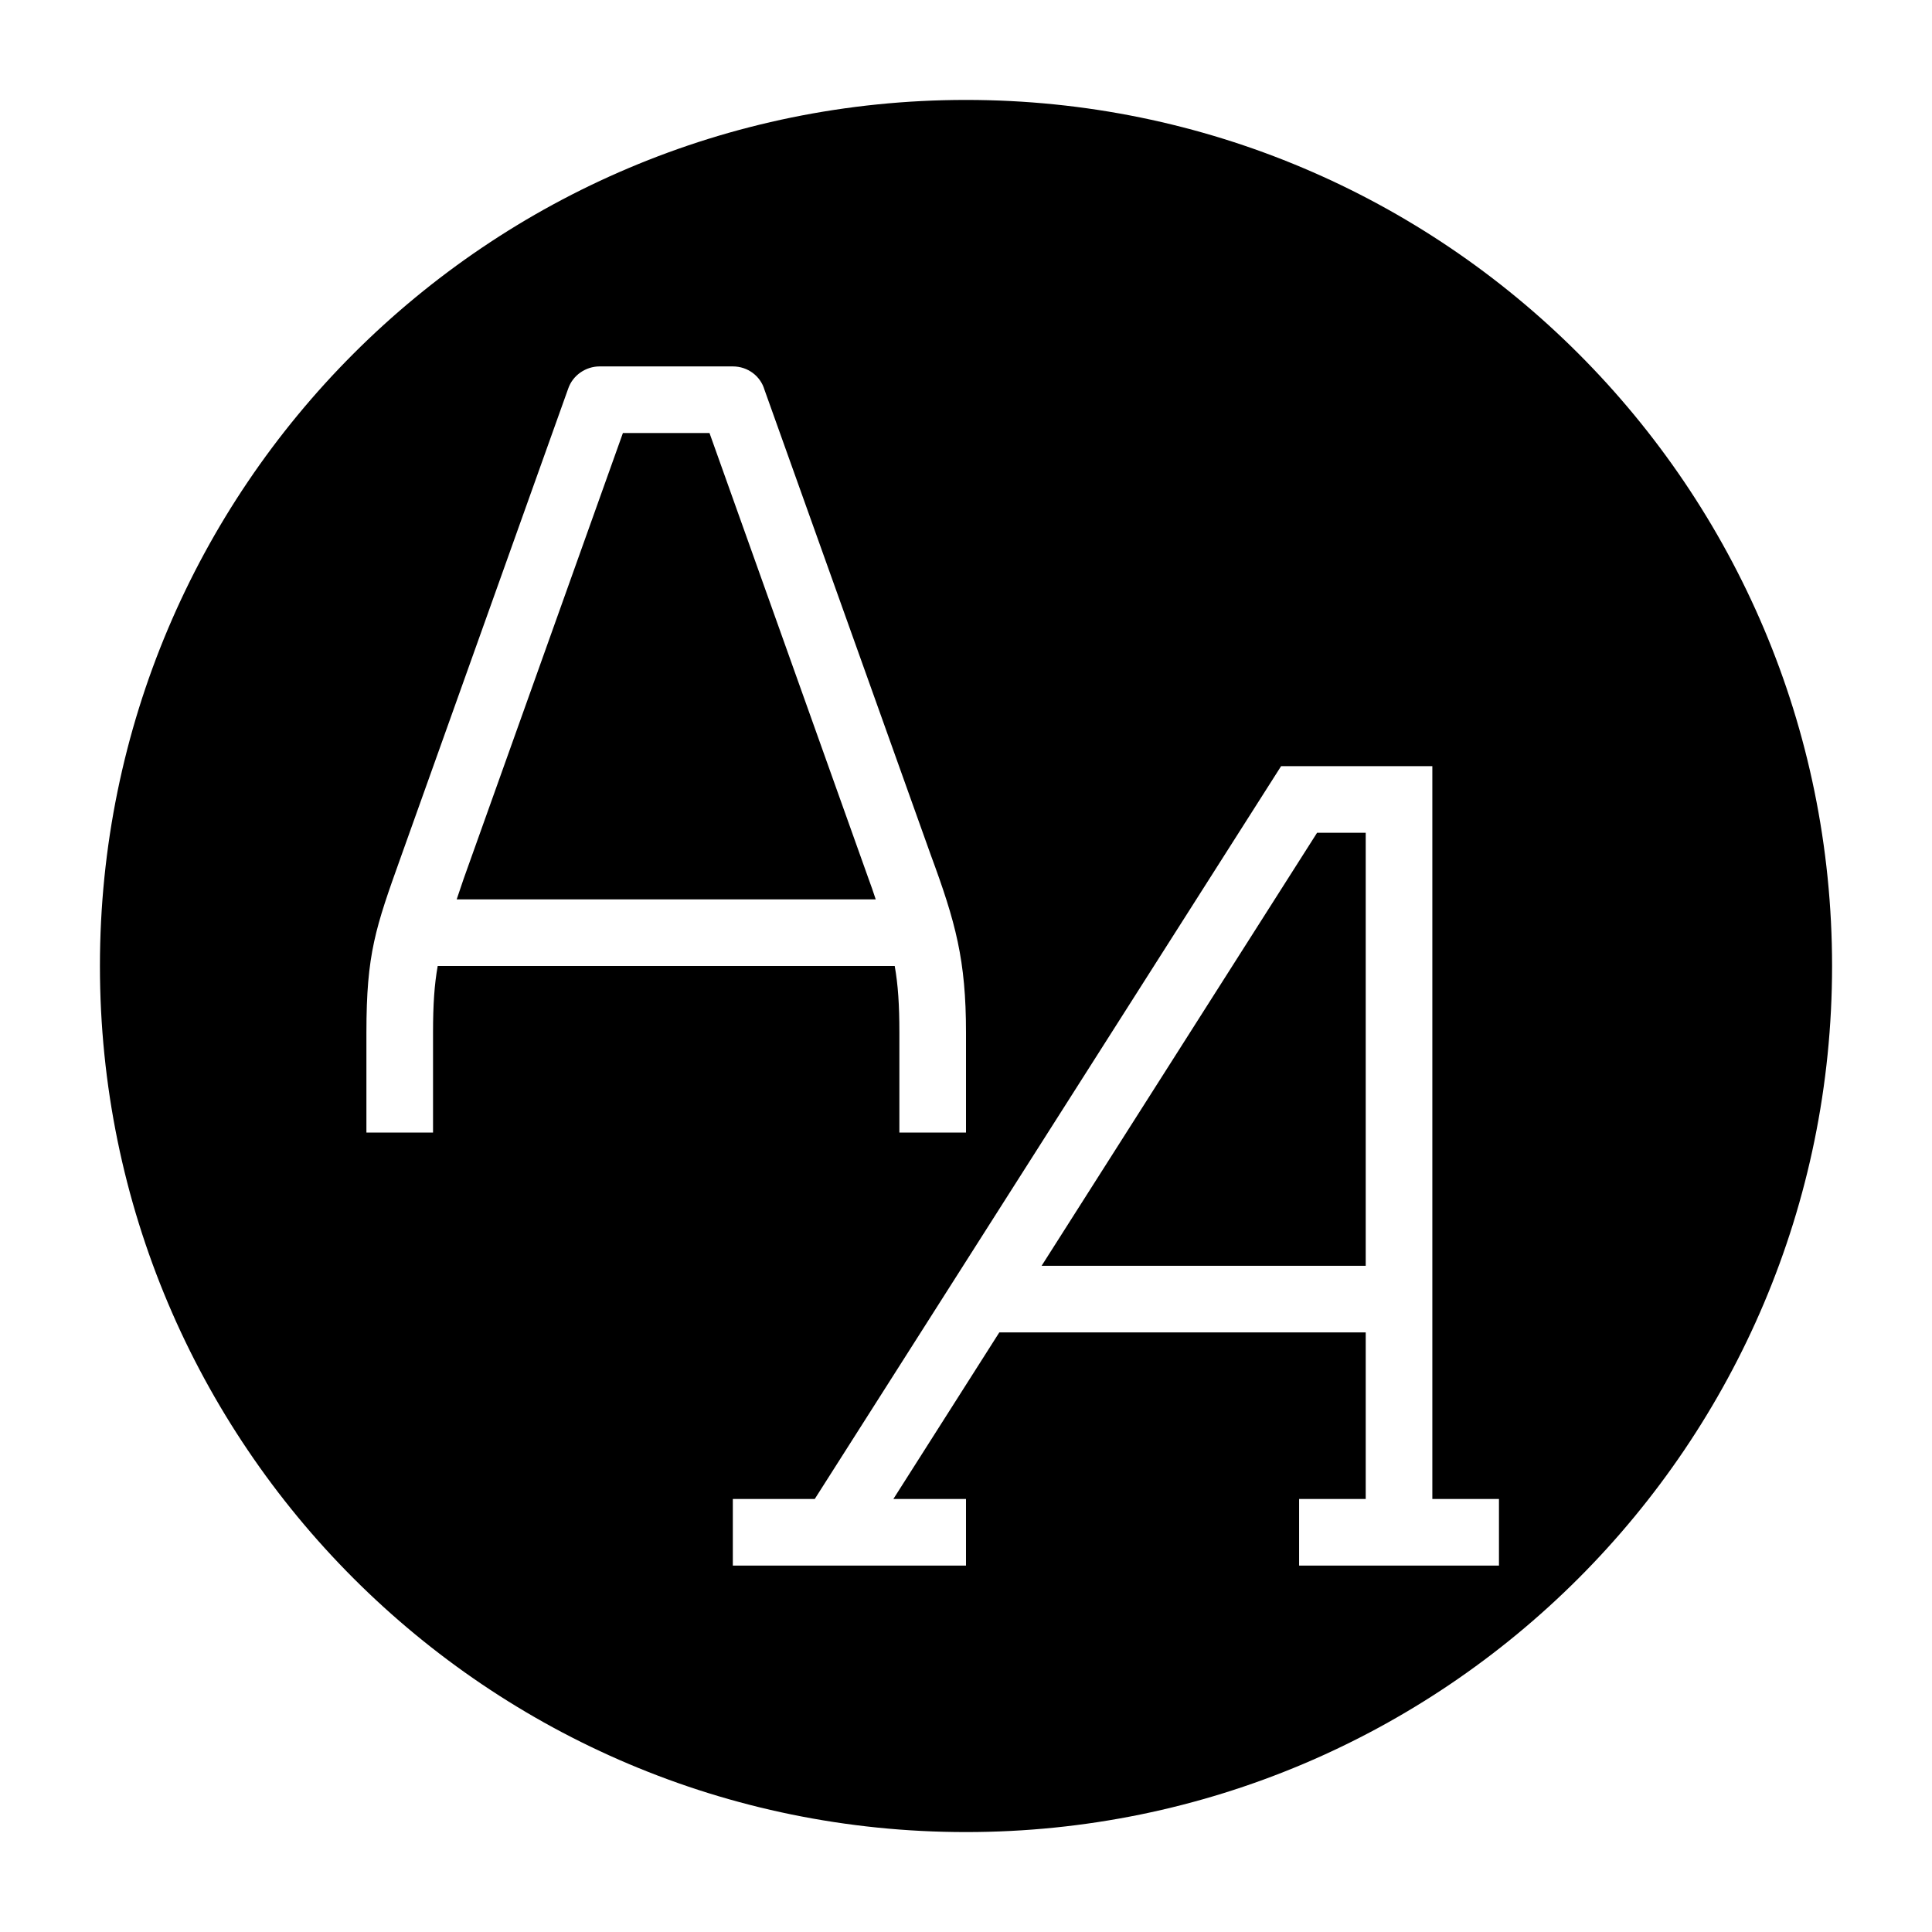 <?xml version="1.0" encoding="UTF-8"?>
<!DOCTYPE svg PUBLIC "-//W3C//DTD SVG 1.1//EN" "http://www.w3.org/Graphics/SVG/1.1/DTD/svg11.dtd">
<svg xmlns="http://www.w3.org/2000/svg" xml:space="preserve" width="580px" height="580px" shape-rendering="geometricPrecision" text-rendering="geometricPrecision" image-rendering="optimizeQuality" fill-rule="nonzero" clip-rule="nonzero" viewBox="0 0 5800 5800" xmlns:xlink="http://www.w3.org/1999/xlink">
	<title>font icon</title>
	<desc>font icon from the IconExperience.com I-Collection. Copyright by INCORS GmbH (www.incors.com).</desc>
		<path id="curve28"  d="M2900 300c1436,0 2600,1164 2600,2600 0,1436 -1164,2600 -2600,2600 -1436,0 -2600,-1164 -2600,-2600 0,-1436 1164,-2600 2600,-2600zm-454 4200l-246 0 0 200 700 0 0 -200 -218 0 318 -500 1100 0 0 500 -200 0 0 200 600 0 0 -200 -200 0 0 -2200 -454 0 -1400 2200zm1654 -700l-973 0 827 -1300 146 0 0 1300zm-3000 -400l200 0 0 -300c0,-84 4,-144 14,-200l1372 0c10,56 14,116 14,200l0 300 200 0 0 -300c0,-218 -31,-331 -106,-534l-499 -1396c-12,-41 -50,-70 -95,-70l-400 0c-41,0 -80,26 -94,66l-502 1405c-77,215 -104,292 -104,529l0 300zm1529 -700l-1258 0c6,-19 14,-40 21,-62l478 -1338 260 0 476 1334c8,22 16,44 23,66z"/>
</svg>